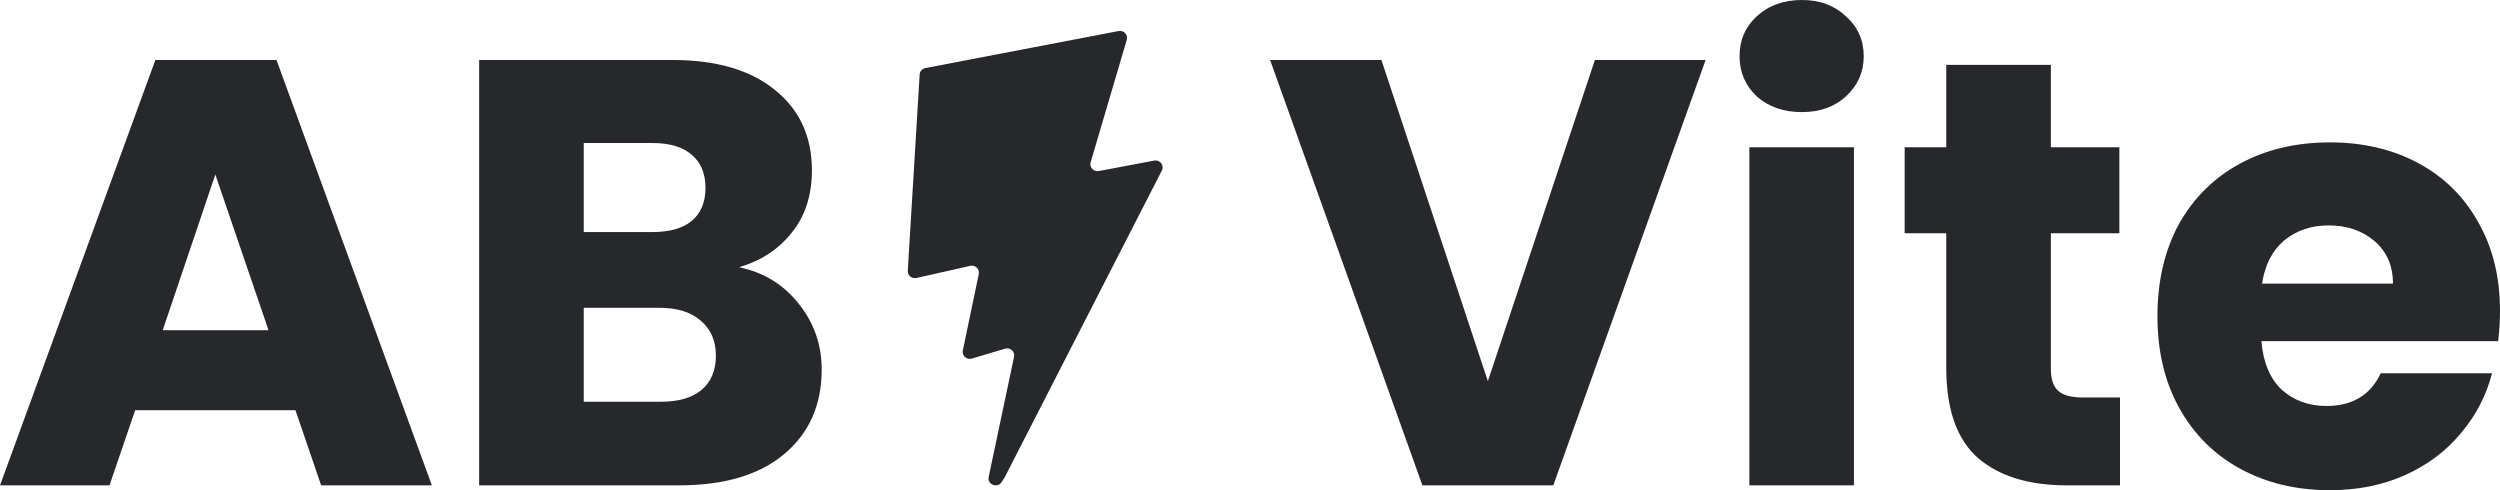 <svg width="153" height="30" viewBox="0 0 153 30" fill="none" xmlns="http://www.w3.org/2000/svg">
<path d="M68.459 1.899L56.633 4.166C56.539 4.184 56.453 4.232 56.39 4.303C56.326 4.374 56.289 4.463 56.283 4.557L55.556 16.573C55.539 16.856 55.804 17.076 56.087 17.012L59.379 16.269C59.687 16.2 59.966 16.465 59.902 16.768L58.924 21.453C58.858 21.768 59.161 22.038 59.476 21.944L61.509 21.34C61.825 21.246 62.127 21.517 62.061 21.832L60.506 29.191C60.409 29.651 61.035 29.902 61.296 29.508L61.471 29.244L71.106 10.436C71.268 10.121 70.99 9.762 70.636 9.829L67.247 10.468C66.928 10.528 66.657 10.238 66.747 9.933L68.959 2.434C69.049 2.129 68.777 1.838 68.459 1.899Z" fill="#26282C"/>
<path d="M18.082 25.105H8.273L6.701 29.703H0L9.509 3.671H16.921L26.43 29.703H19.654L18.082 25.105ZM16.434 20.21L13.178 10.68L9.958 20.21H16.434Z" fill="#26282C"/>
<path d="M45.234 16.354C46.757 16.675 47.979 17.429 48.903 18.616C49.826 19.777 50.288 21.113 50.288 22.62C50.288 24.796 49.514 26.527 47.967 27.812C46.444 29.073 44.311 29.703 41.565 29.703H29.324V3.671H41.154C43.824 3.671 45.908 4.277 47.405 5.488C48.928 6.7 49.689 8.344 49.689 10.42C49.689 11.953 49.277 13.226 48.454 14.24C47.655 15.253 46.582 15.958 45.234 16.354ZM35.725 14.203H39.918C40.966 14.203 41.765 13.98 42.314 13.535C42.888 13.066 43.175 12.386 43.175 11.496C43.175 10.606 42.888 9.926 42.314 9.456C41.765 8.986 40.966 8.752 39.918 8.752H35.725V14.203ZM40.442 24.586C41.516 24.586 42.339 24.351 42.913 23.881C43.512 23.387 43.812 22.682 43.812 21.768C43.812 20.853 43.5 20.136 42.876 19.617C42.277 19.098 41.441 18.838 40.367 18.838H35.725V24.586H40.442Z" fill="#26282C"/>
<path d="M104.384 3.671L95.062 29.703H87.051L77.73 3.671H84.543L91.057 23.325L97.608 3.671H104.384Z" fill="#26282C"/>
<path d="M110.279 6.86C109.156 6.86 108.233 6.539 107.509 5.896C106.81 5.229 106.461 4.413 106.461 3.449C106.461 2.46 106.81 1.644 107.509 1.001C108.233 0.334 109.156 0 110.279 0C111.377 0 112.276 0.334 112.974 1.001C113.698 1.644 114.06 2.46 114.06 3.449C114.06 4.413 113.698 5.229 112.974 5.896C112.276 6.539 111.377 6.86 110.279 6.86ZM113.461 9.011V29.703H107.06V9.011H113.461Z" fill="#26282C"/>
<path d="M129.743 24.326V29.703H126.486C124.165 29.703 122.356 29.147 121.058 28.035C119.76 26.897 119.111 25.056 119.111 22.509V14.277H116.565V9.011H119.111V3.968H125.513V9.011H129.705V14.277H125.513V22.583C125.513 23.201 125.662 23.646 125.962 23.918C126.261 24.19 126.76 24.326 127.459 24.326H129.743Z" fill="#26282C"/>
<path d="M153 19.023C153 19.617 152.963 20.235 152.888 20.878H138.4C138.5 22.163 138.912 23.152 139.635 23.844C140.384 24.512 141.295 24.846 142.368 24.846C143.965 24.846 145.076 24.178 145.7 22.843H152.513C152.164 24.203 151.528 25.427 150.604 26.514C149.706 27.602 148.57 28.455 147.197 29.073C145.825 29.691 144.29 30 142.593 30C140.546 30 138.724 29.567 137.127 28.702C135.53 27.837 134.282 26.601 133.384 24.994C132.485 23.387 132.036 21.508 132.036 19.357C132.036 17.206 132.473 15.328 133.346 13.721C134.245 12.114 135.492 10.878 137.09 10.012C138.687 9.147 140.521 8.714 142.593 8.714C144.614 8.714 146.411 9.135 147.984 9.975C149.556 10.816 150.779 12.015 151.652 13.572C152.551 15.13 153 16.947 153 19.023ZM146.449 17.355C146.449 16.267 146.074 15.402 145.326 14.759C144.577 14.116 143.641 13.795 142.518 13.795C141.445 13.795 140.534 14.104 139.785 14.722C139.061 15.34 138.612 16.218 138.437 17.355H146.449Z" fill="#26282C"/>
</svg>
